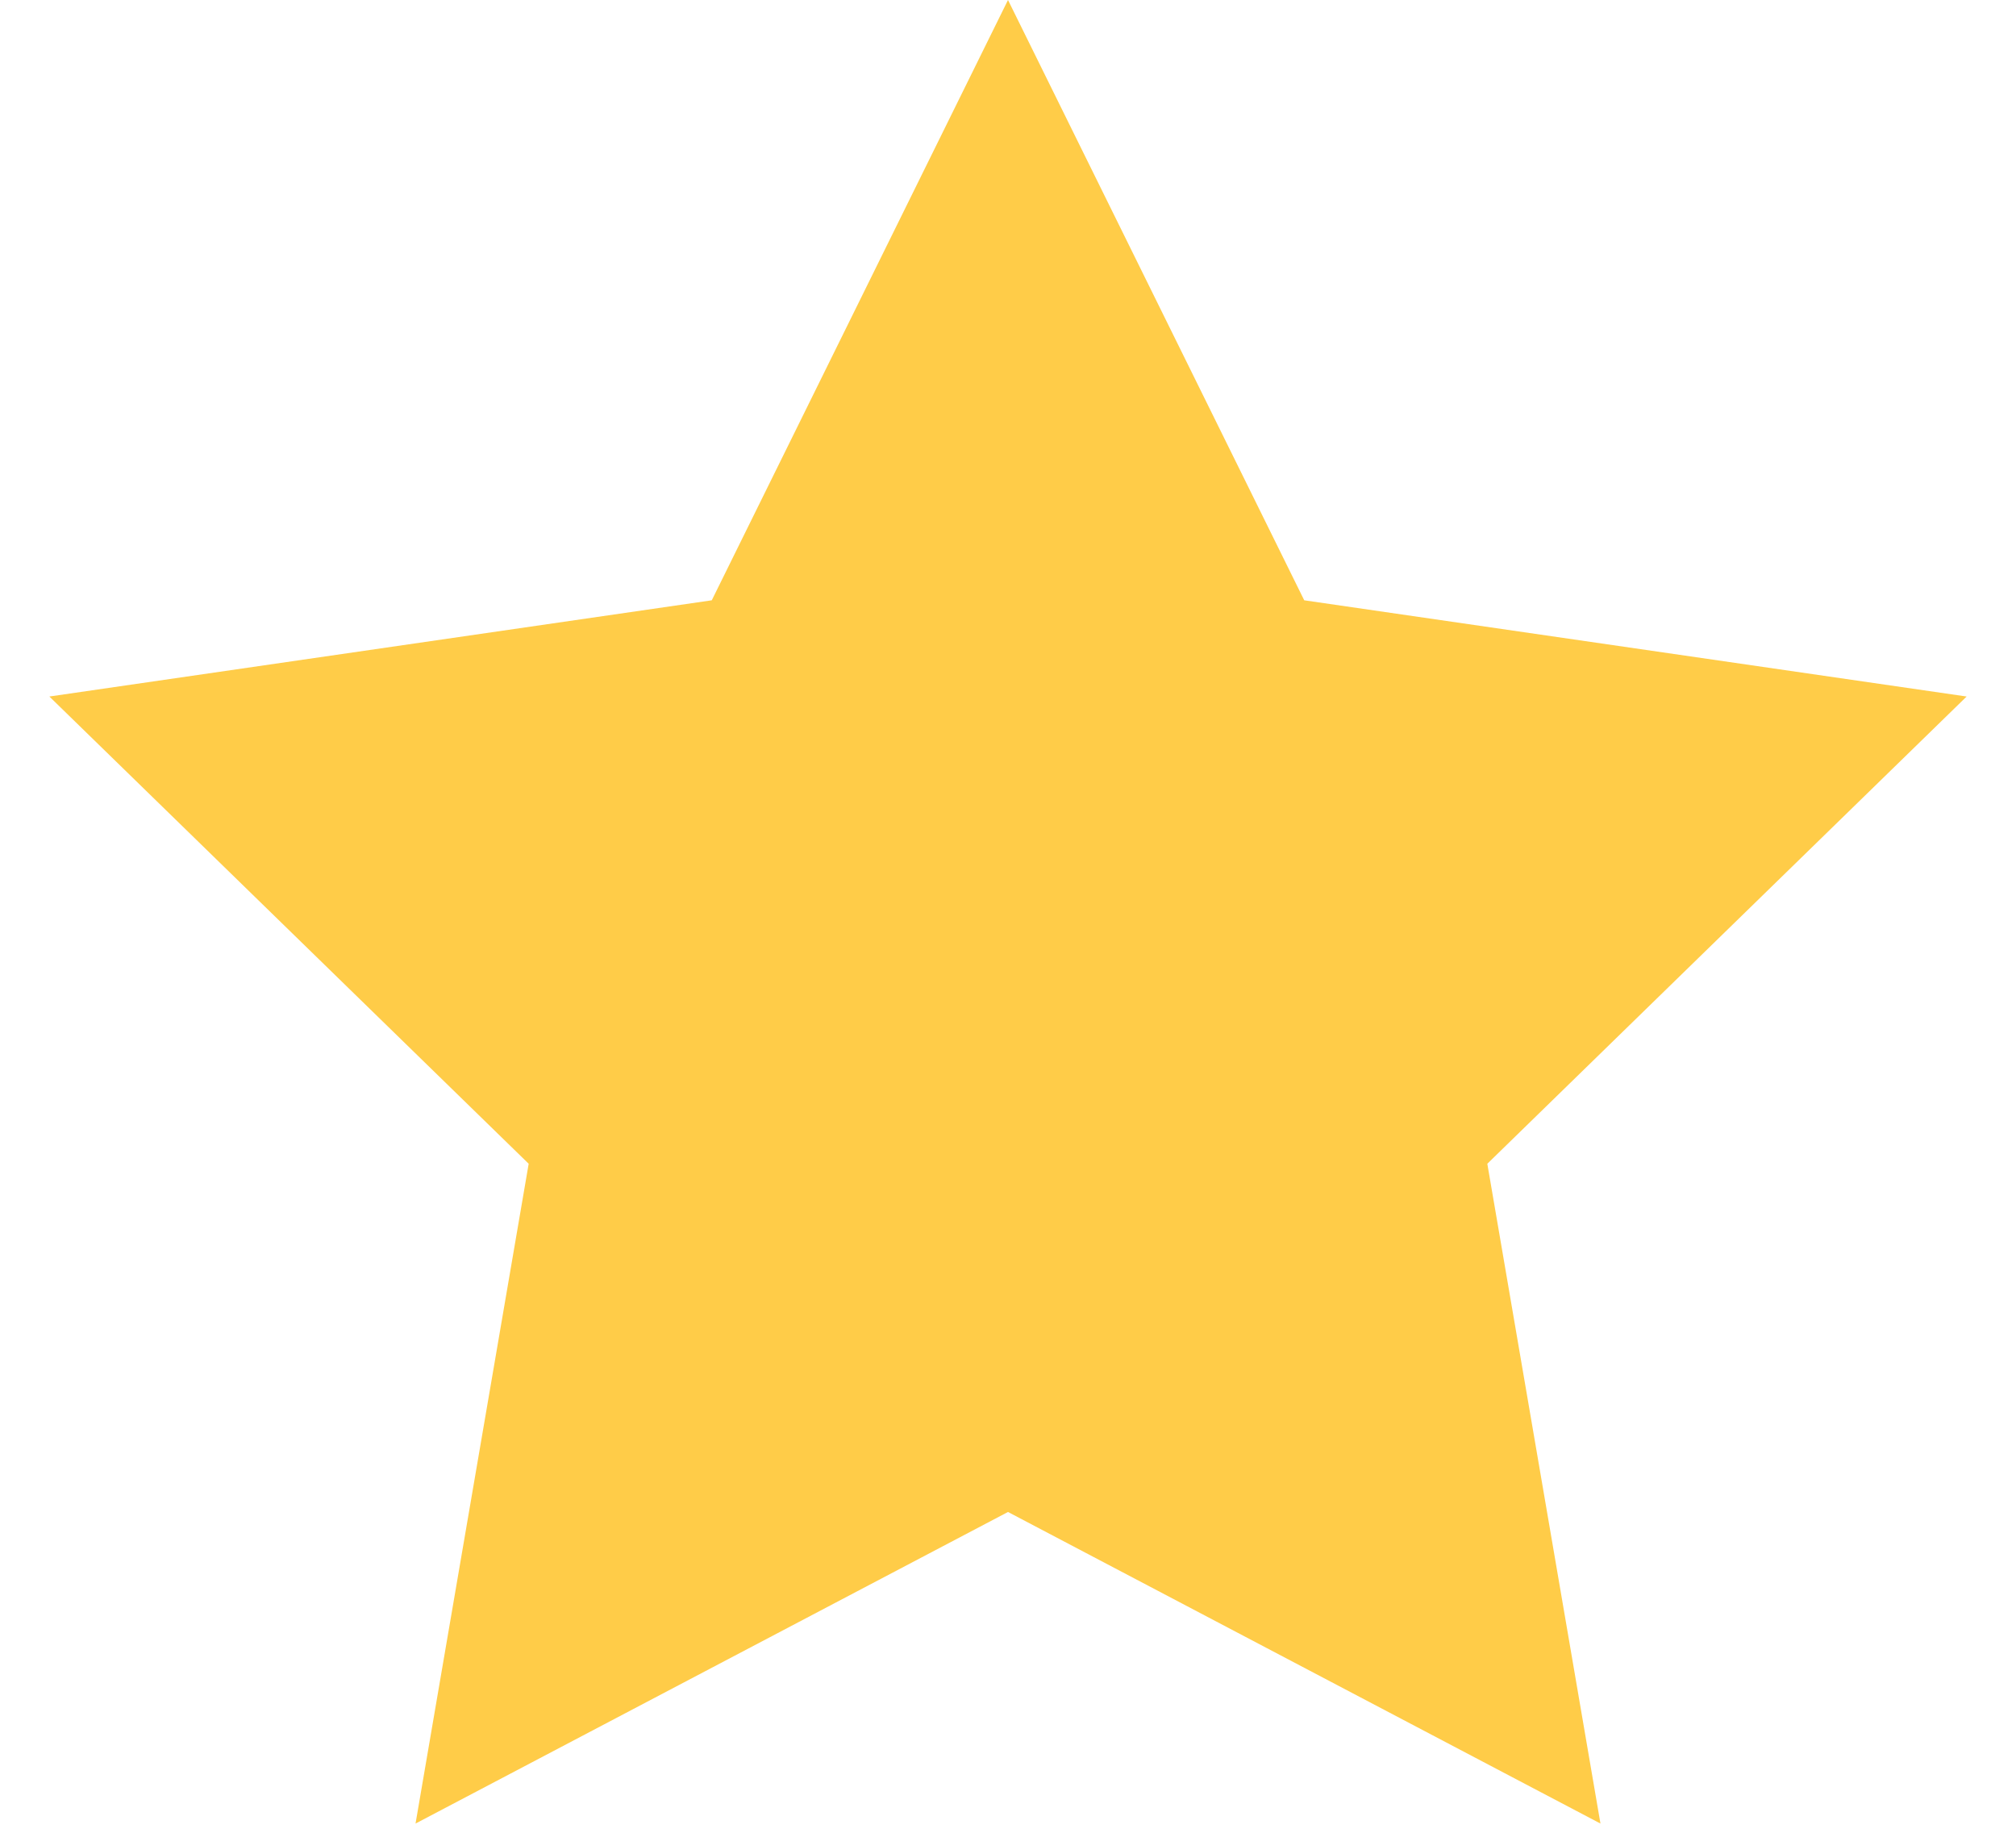 <svg width="33" height="30" viewBox="0 0 33 30" fill="none" xmlns="http://www.w3.org/2000/svg">
<path d="M16.5 0L21.349 9.826L32.192 11.401L24.346 19.049L26.198 29.849L16.5 24.749L6.802 29.849L8.654 19.049L0.808 11.401L11.651 9.826L16.5 0Z" fill="#FFCC48"/>
</svg>
